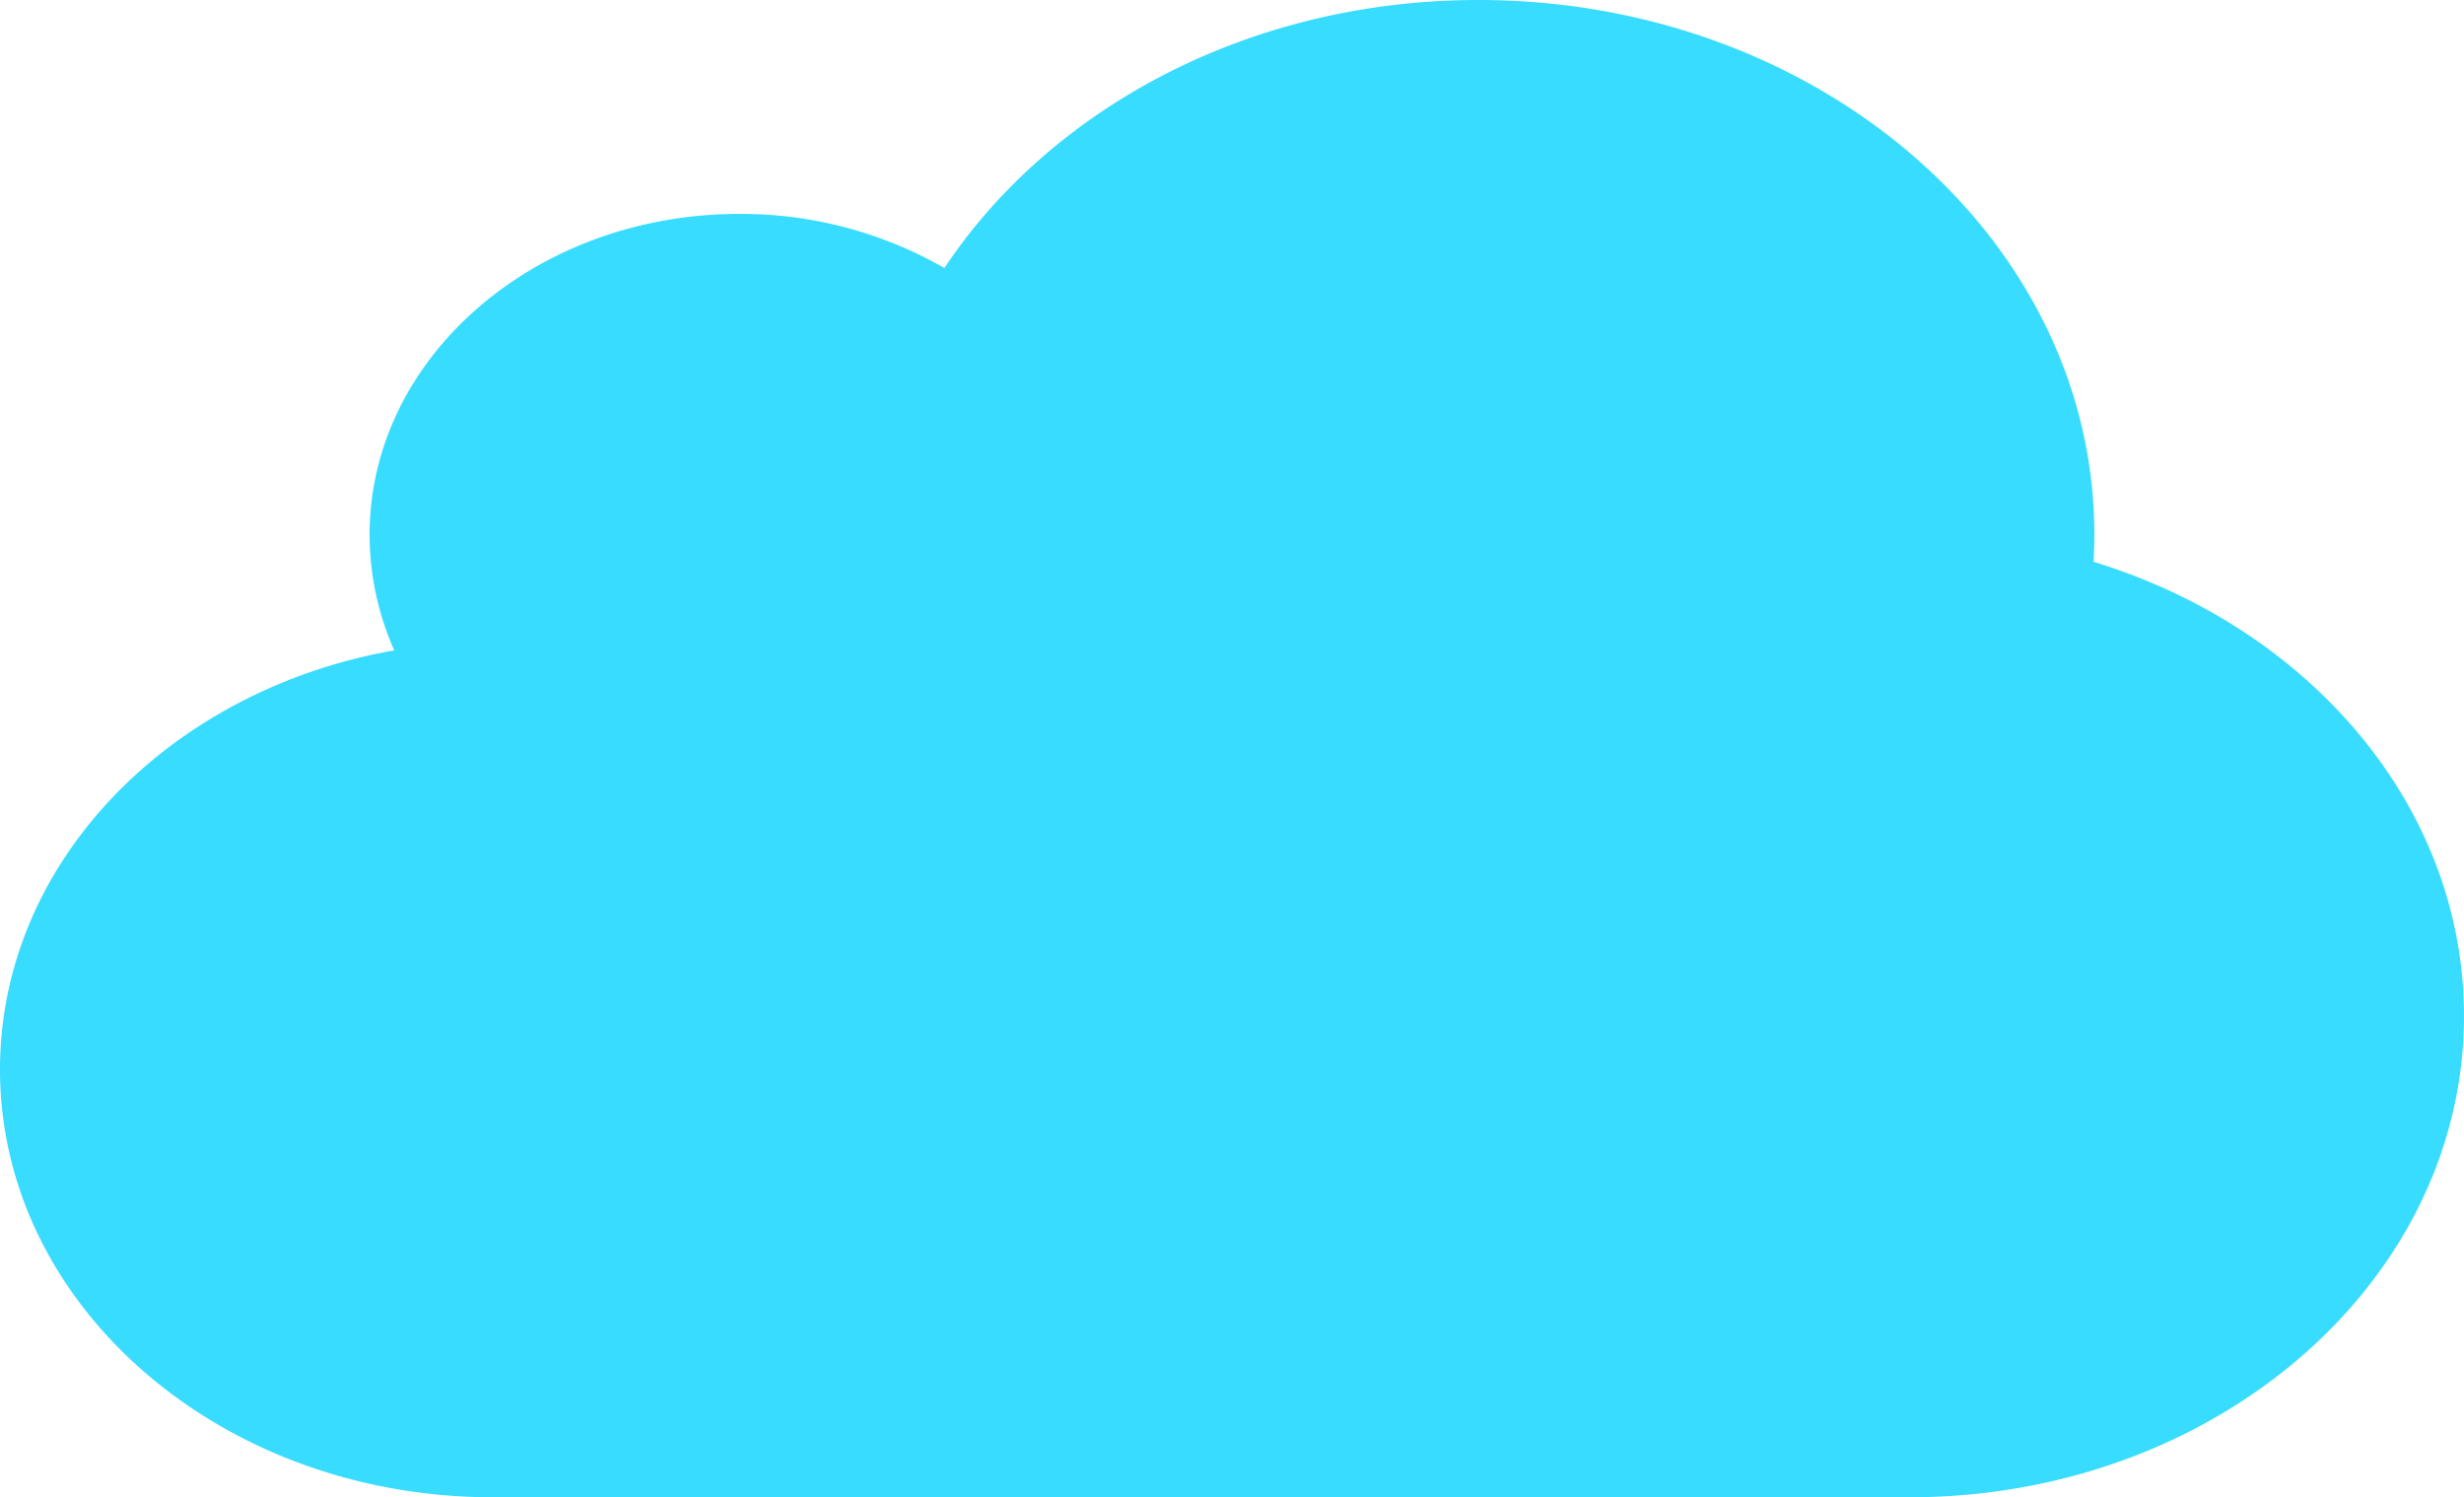 <svg xmlns="http://www.w3.org/2000/svg" width="660.006" height="401.093" viewBox="0 0 660.006 401.093">
  <path id="Icon_awesome-cloud" data-name="Icon awesome-cloud" d="M105.6,176.475A76.556,76.556,0,0,1,99,145.5c0-47.451,44.344-85.948,99-85.948a109.366,109.366,0,0,1,54.966,14.5C281.534,31.079,334.85,2.25,396,2.25c91.163,0,165,64.1,165,143.247,0,2.417-.1,4.835-.206,7.252,57.75,17.637,99.207,65.446,99.207,121.671,0,71.176-66.516,128.923-148.5,128.923H132c-72.91,0-132-51.3-132-114.6C0,233.326,45.375,187.039,105.6,176.475Z" transform="translate(0 -2.25)" fill="#38dcff"/>
</svg>
